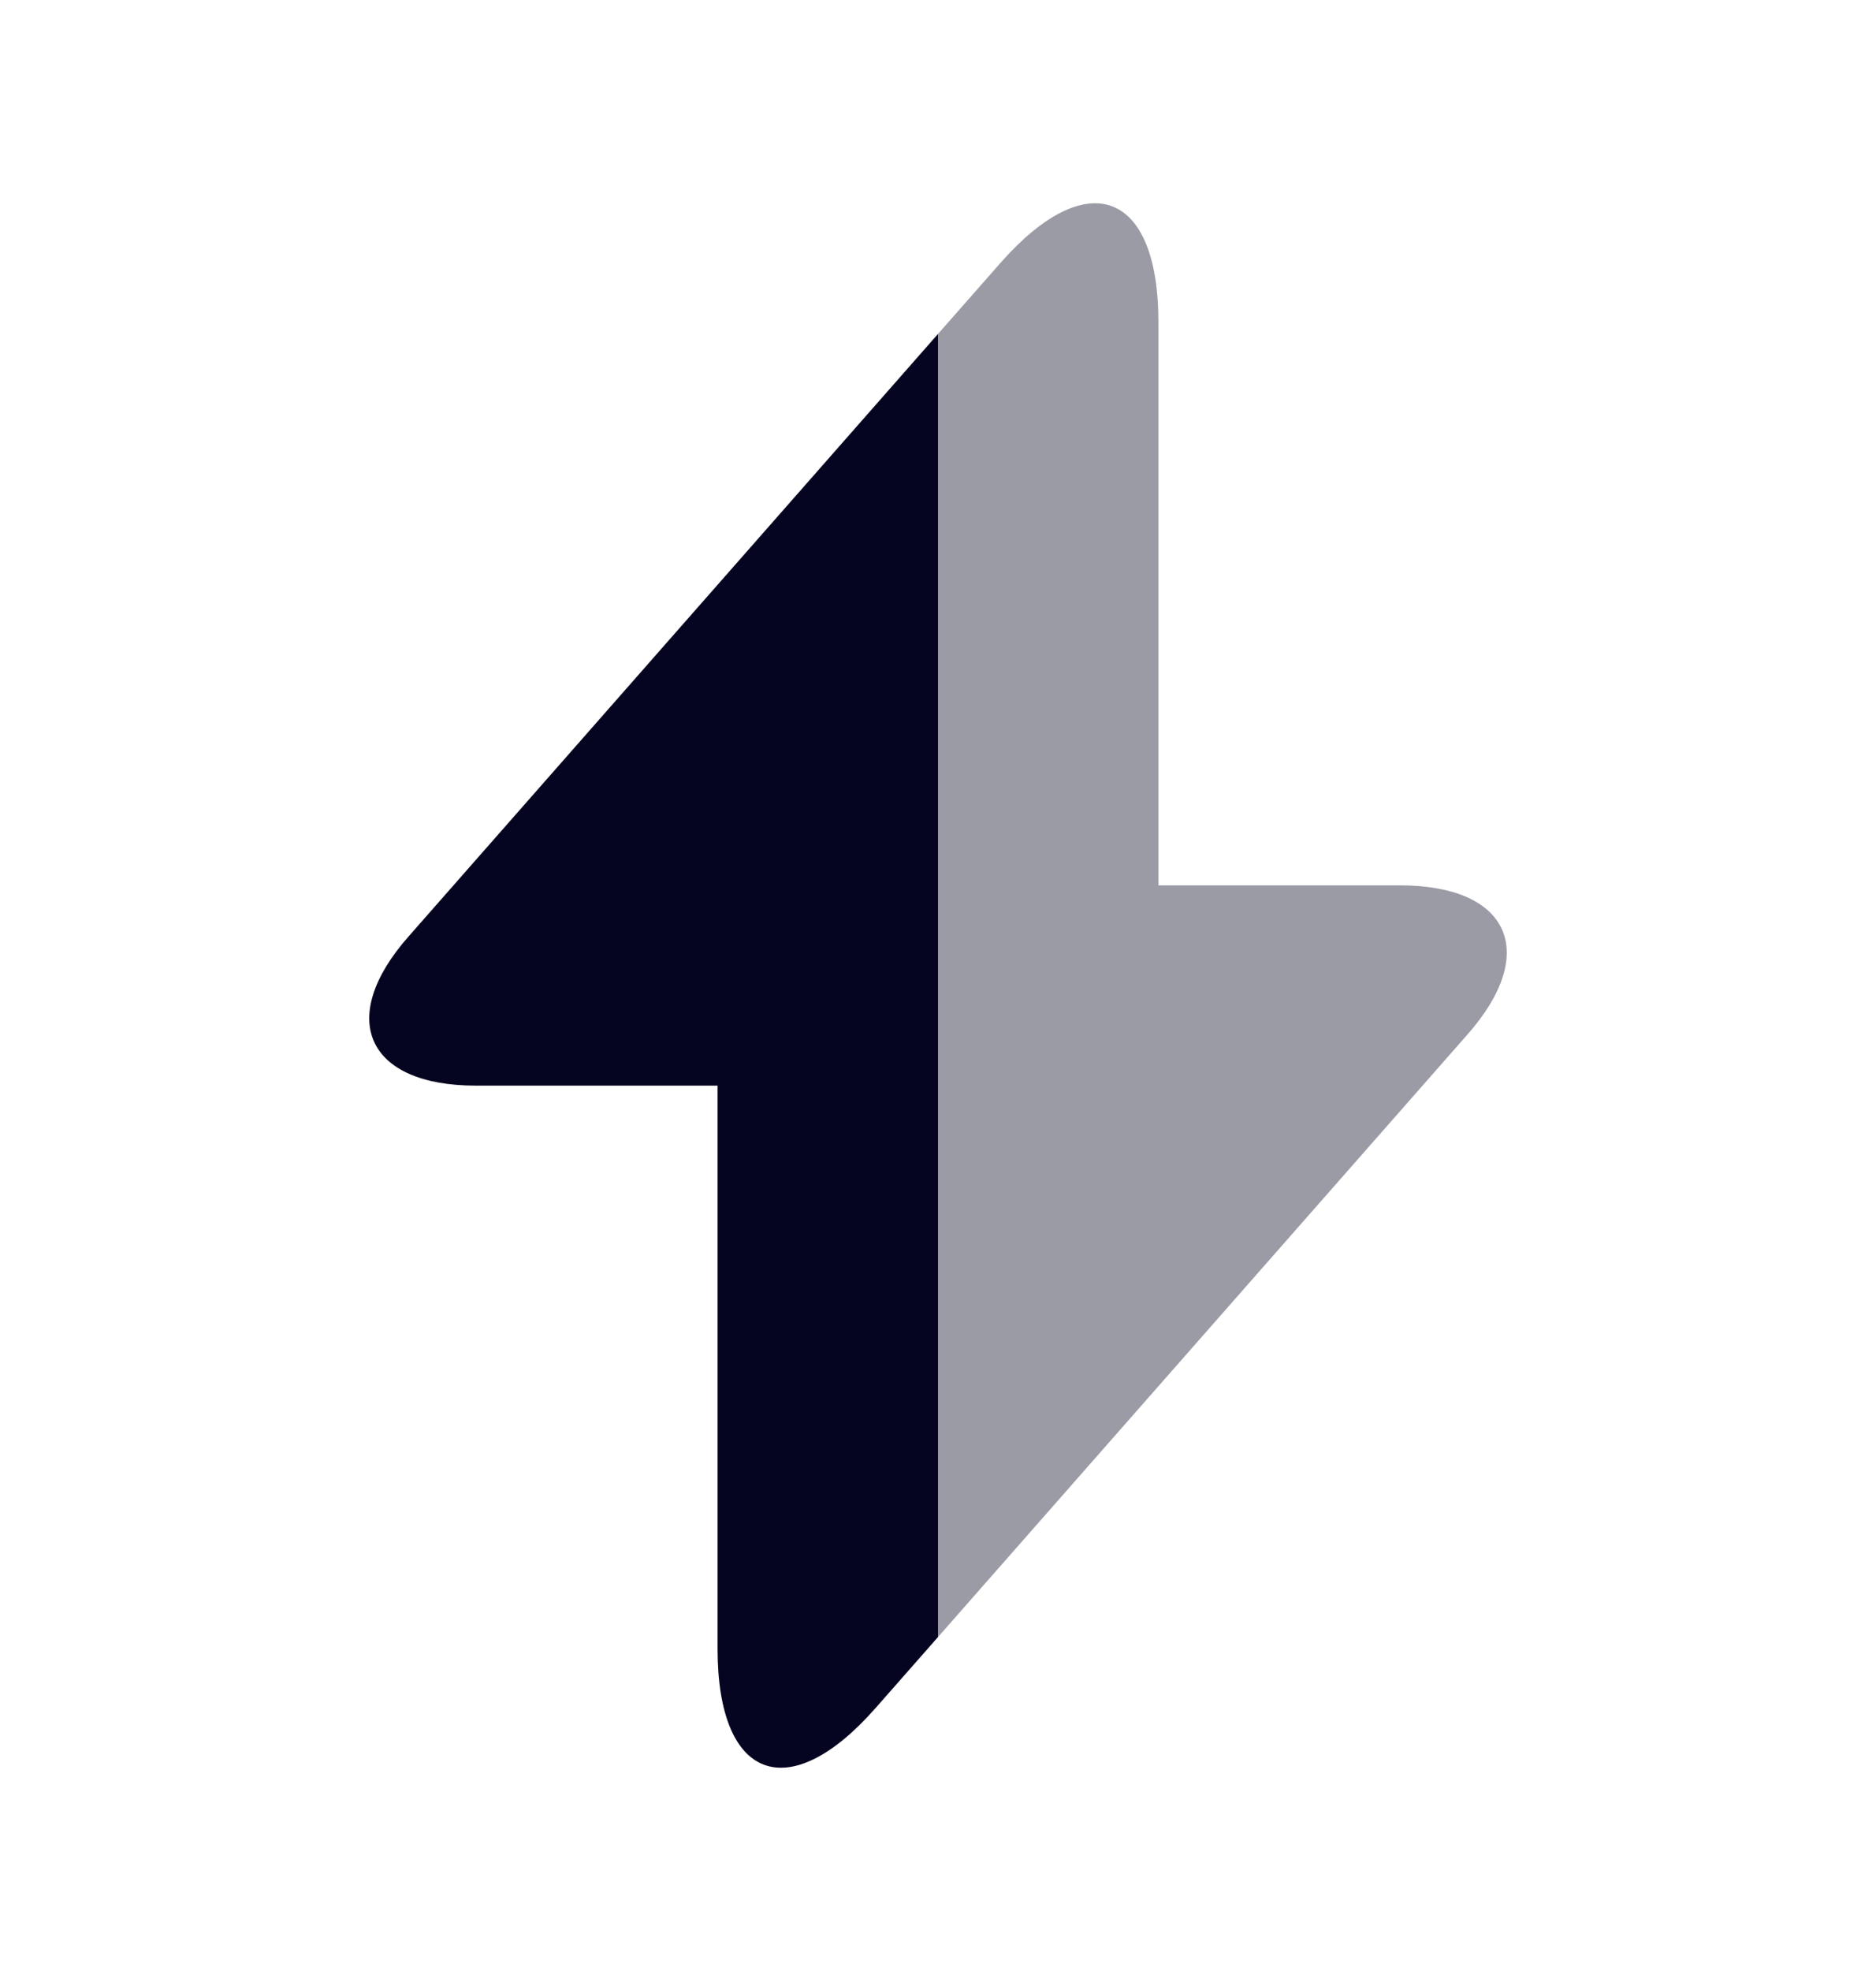 <svg width="20" height="21" viewBox="0 0 20 21" fill="none" xmlns="http://www.w3.org/2000/svg">
<path d="M10 3.558V17.442L9.333 18.2C8.408 19.25 7.65 18.967 7.65 17.567V11.567H5.075C3.908 11.567 3.583 10.85 4.358 9.975L10 3.558Z" fill="#060521"/>
<path opacity="0.4" d="M15.642 11.025L10 17.442V3.558L10.667 2.8C11.592 1.75 12.35 2.033 12.35 3.433V9.433H14.925C16.092 9.433 16.417 10.15 15.642 11.025Z" fill="#060521"/>
</svg>
